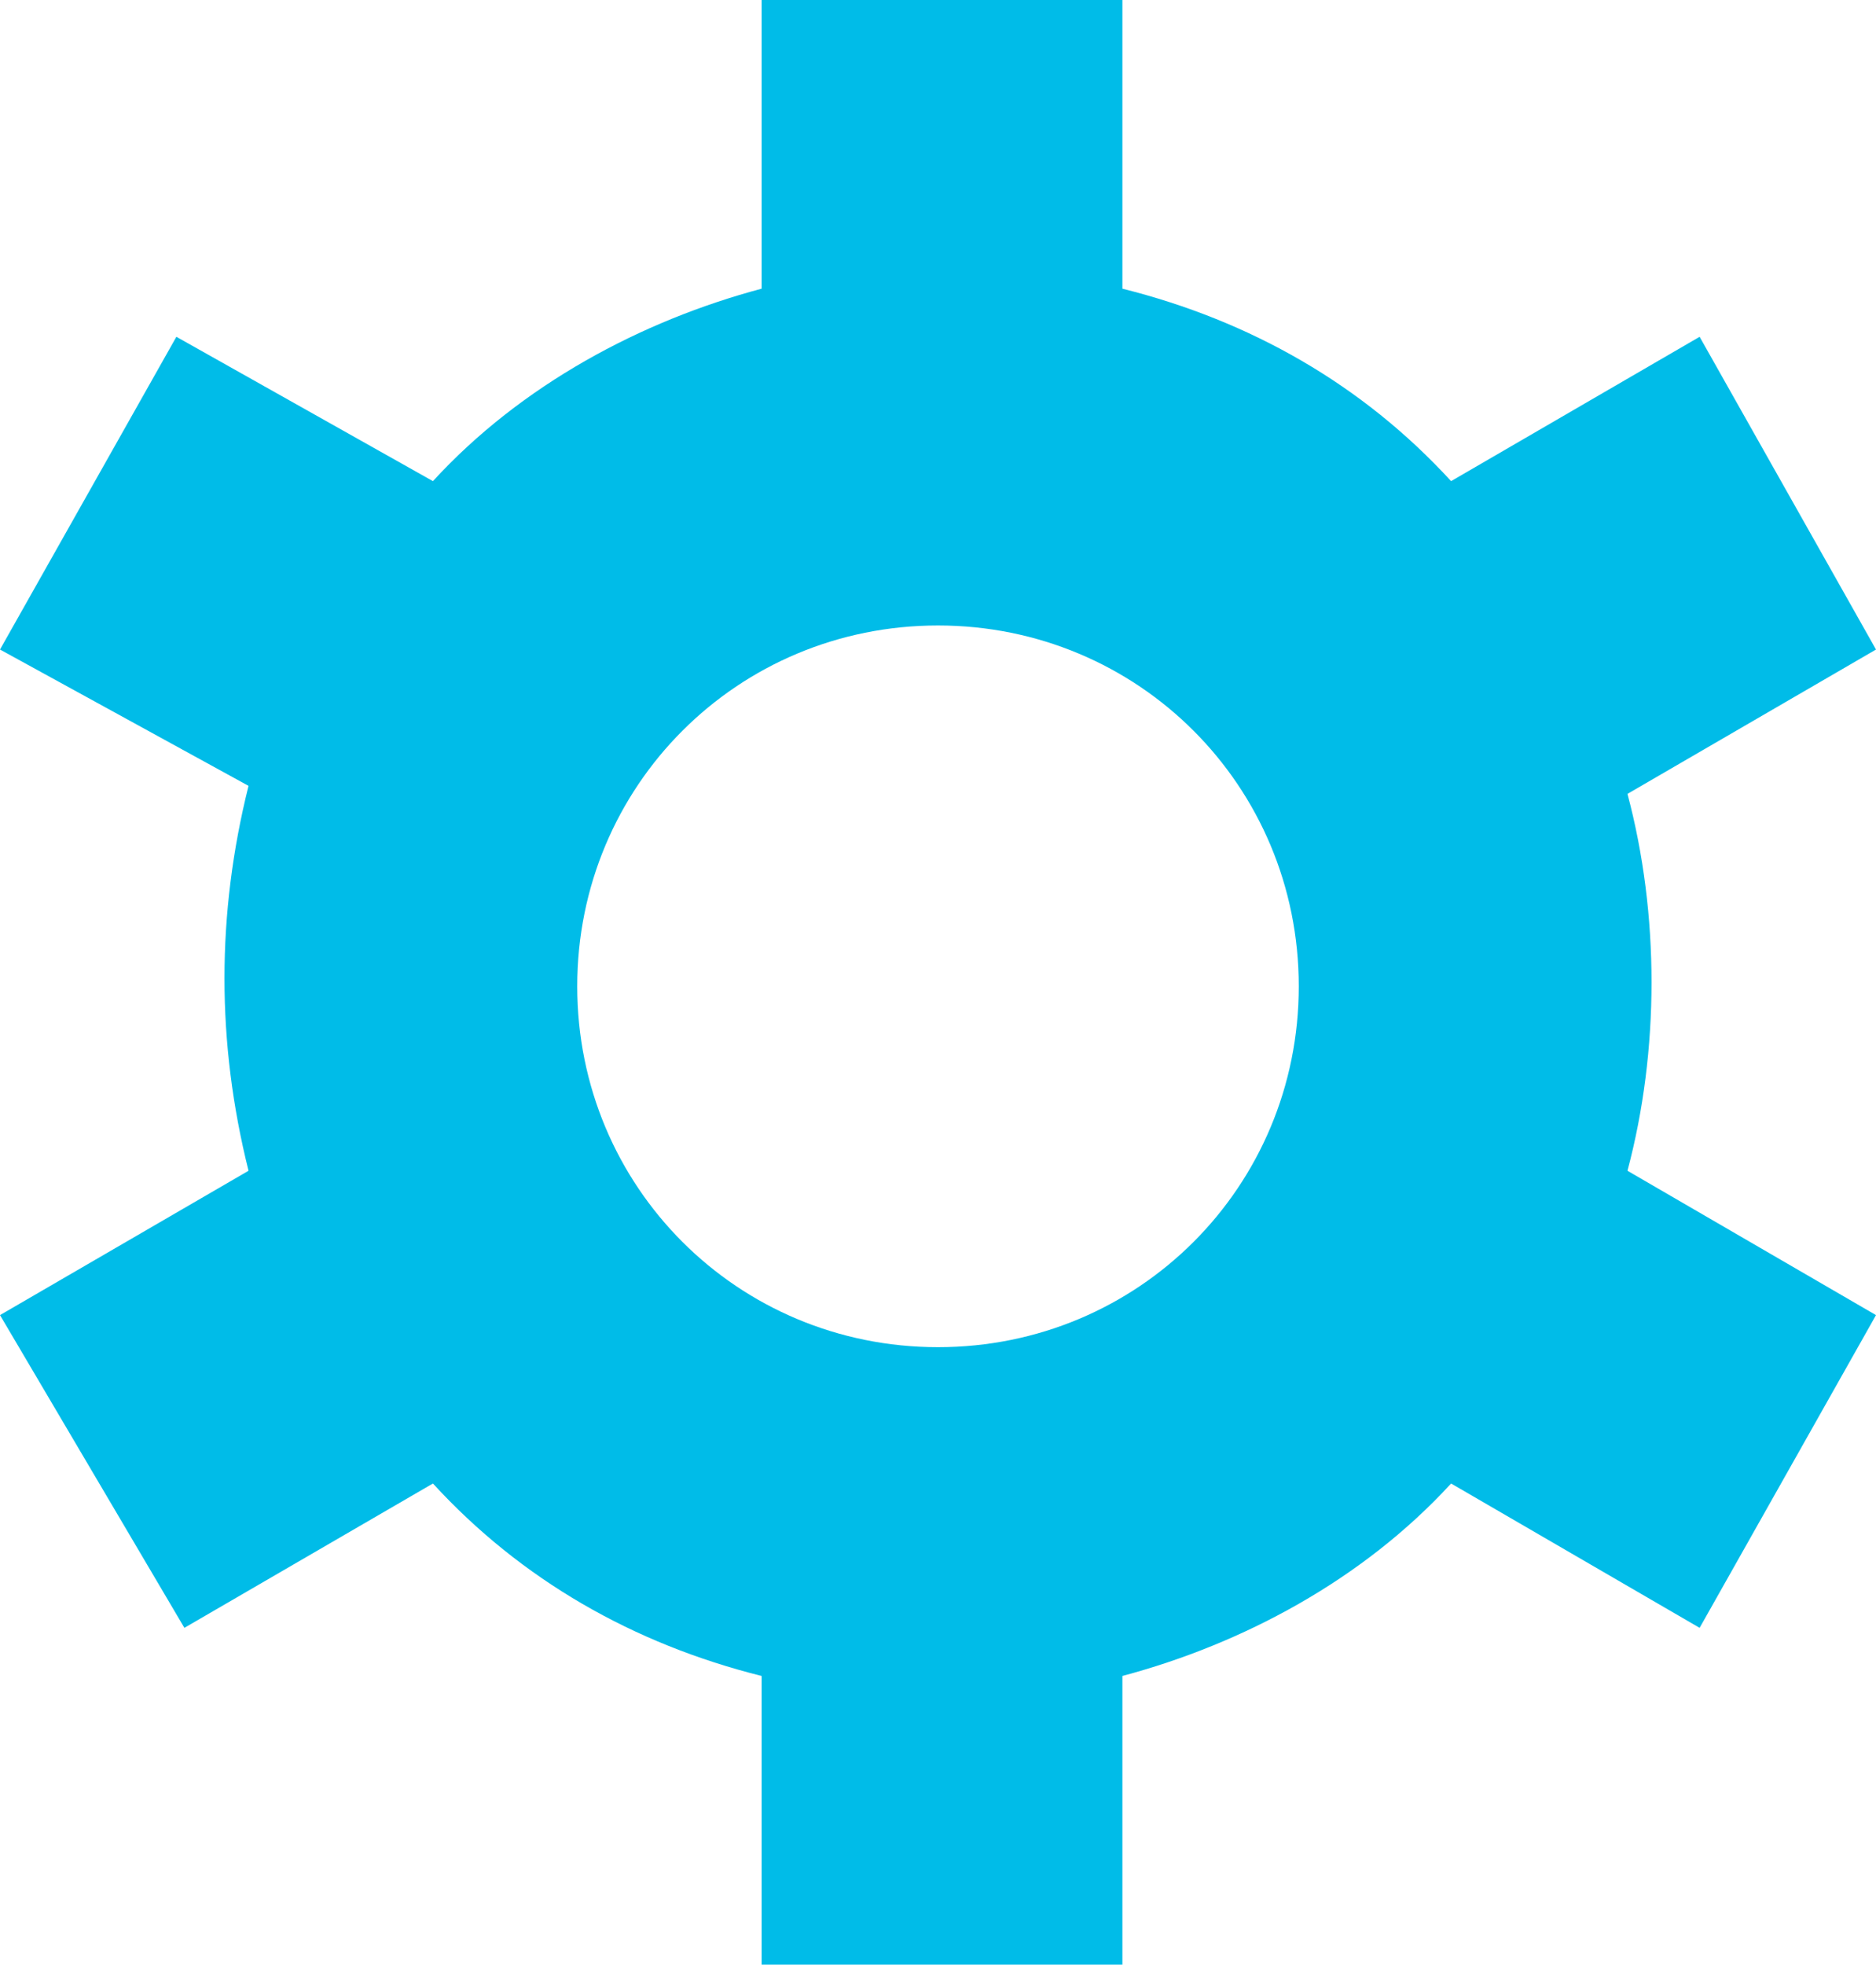 <?xml version="1.0" encoding="utf-8"?>
<!-- Generator: Adobe Illustrator 22.1.0, SVG Export Plug-In . SVG Version: 6.00 Build 0)  -->
<svg version="1.1" id="Layer_1" xmlns="http://www.w3.org/2000/svg" xmlns:xlink="http://www.w3.org/1999/xlink" x="0px" y="0px"
	 viewBox="0 0 23.4 24.5" style="enable-background:new 0 0 23.4 24.5;" xml:space="preserve">
<style type="text/css">
	.st0{fill:#00BCE8;}
</style>
<path id="button_banner_options" class="st0" d="M20.3,14.6l3.1,1.8l-2.2,3.9l-3.1-1.8c-1.1,1.2-2.6,2-4.1,2.4v3.6H9.5v-3.6
	c-1.6-0.4-3-1.2-4.1-2.4l-3.1,1.8L0,16.4l3.1-1.8c-0.4-1.6-0.4-3.2,0-4.8L0,8.1l2.2-3.9L5.4,6C6.5,4.8,8,4,9.5,3.6V0H14v3.6
	C15.6,4,17,4.8,18.1,6l3.1-1.8l2.2,3.9l-3.1,1.8C20.7,11.4,20.7,13.1,20.3,14.6 M11.7,7.8c-2.5,0-4.5,2-4.5,4.5s2,4.5,4.5,4.5
	s4.5-2,4.5-4.5l0,0C16.2,9.8,14.2,7.8,11.7,7.8"/>
</svg>
